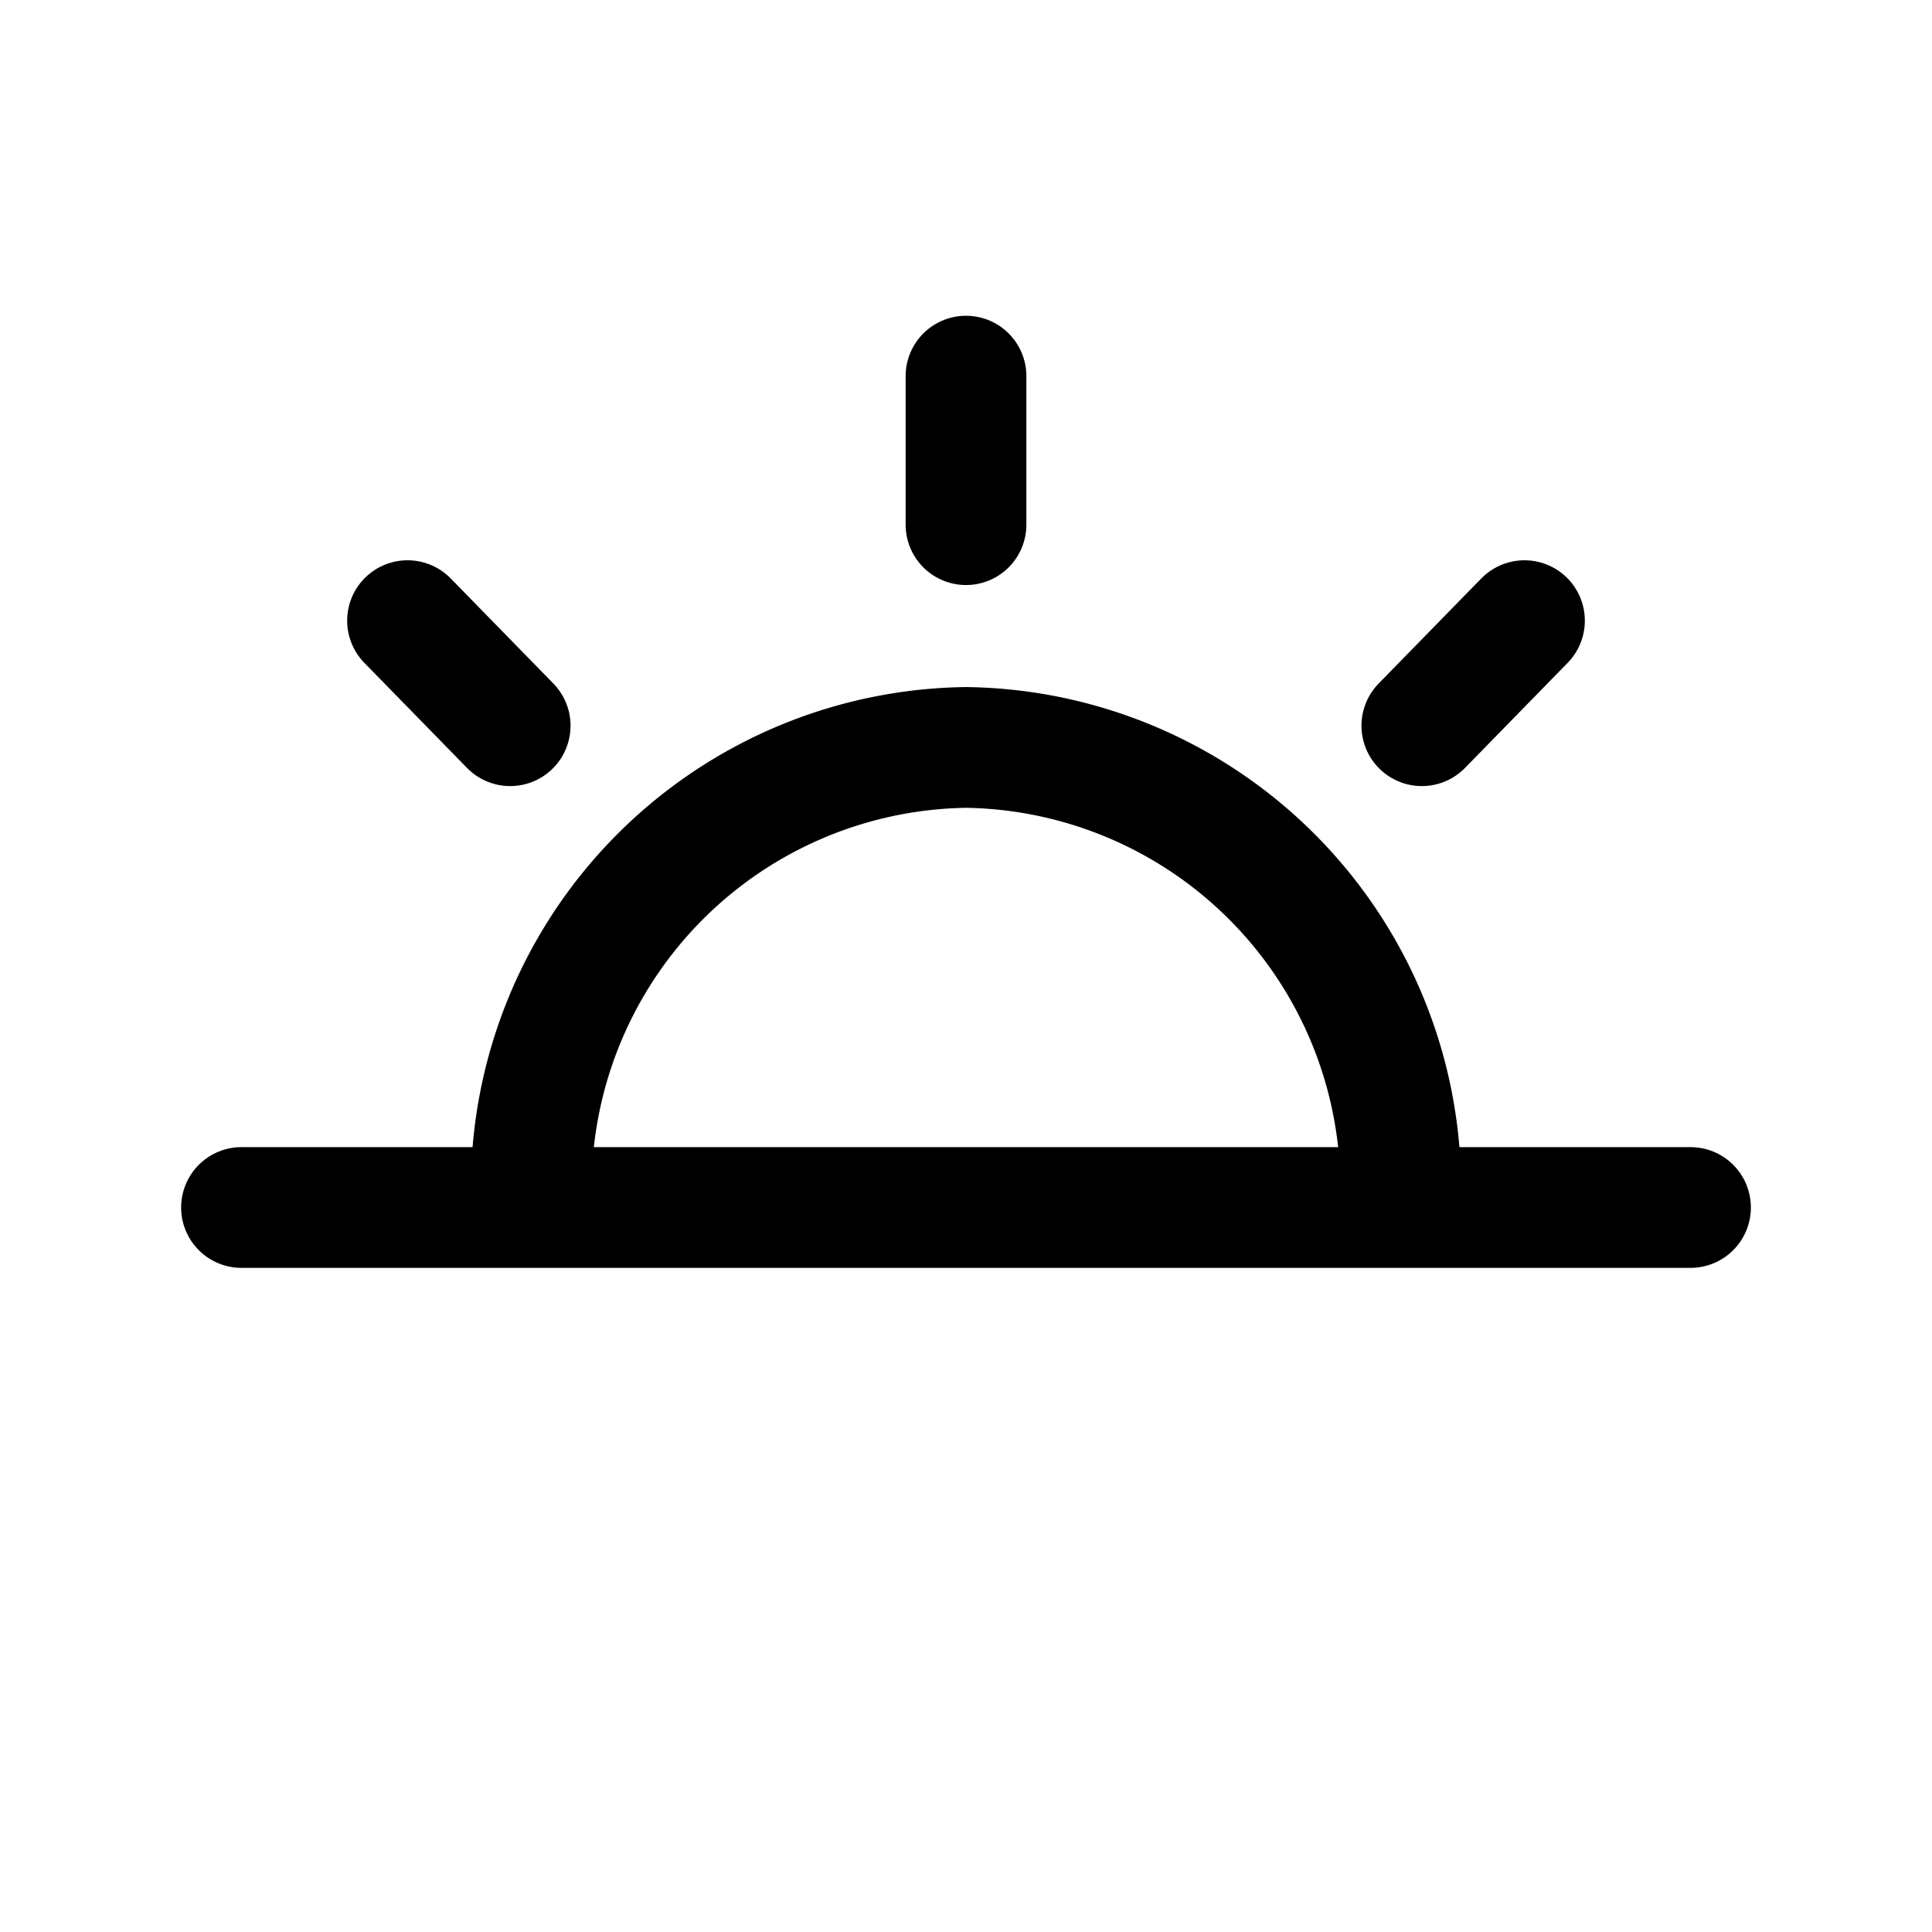 <svg xmlns="http://www.w3.org/2000/svg" viewBox="0 0 32 32"><defs><style>.cls-1{fill:none;stroke:#000;stroke-linecap:round;stroke-linejoin:round;stroke-width:2px;}</style></defs><title>sunrise</title><g id="sunrise"><path class="cls-1" d="M8.8,19.77A7.3,7.3,0,0,1,16,12.38a7.3,7.3,0,0,1,7.2,7.39"/><line class="cls-1" x1="4" y1="20" x2="28" y2="20"/><line class="cls-1" x1="16" y1="6.23" x2="16" y2="8.69"/><line class="cls-1" x1="25.25" y1="10.28" x2="23.55" y2="12.02"/><line class="cls-1" x1="6.75" y1="10.28" x2="8.45" y2="12.02"/></g></svg>